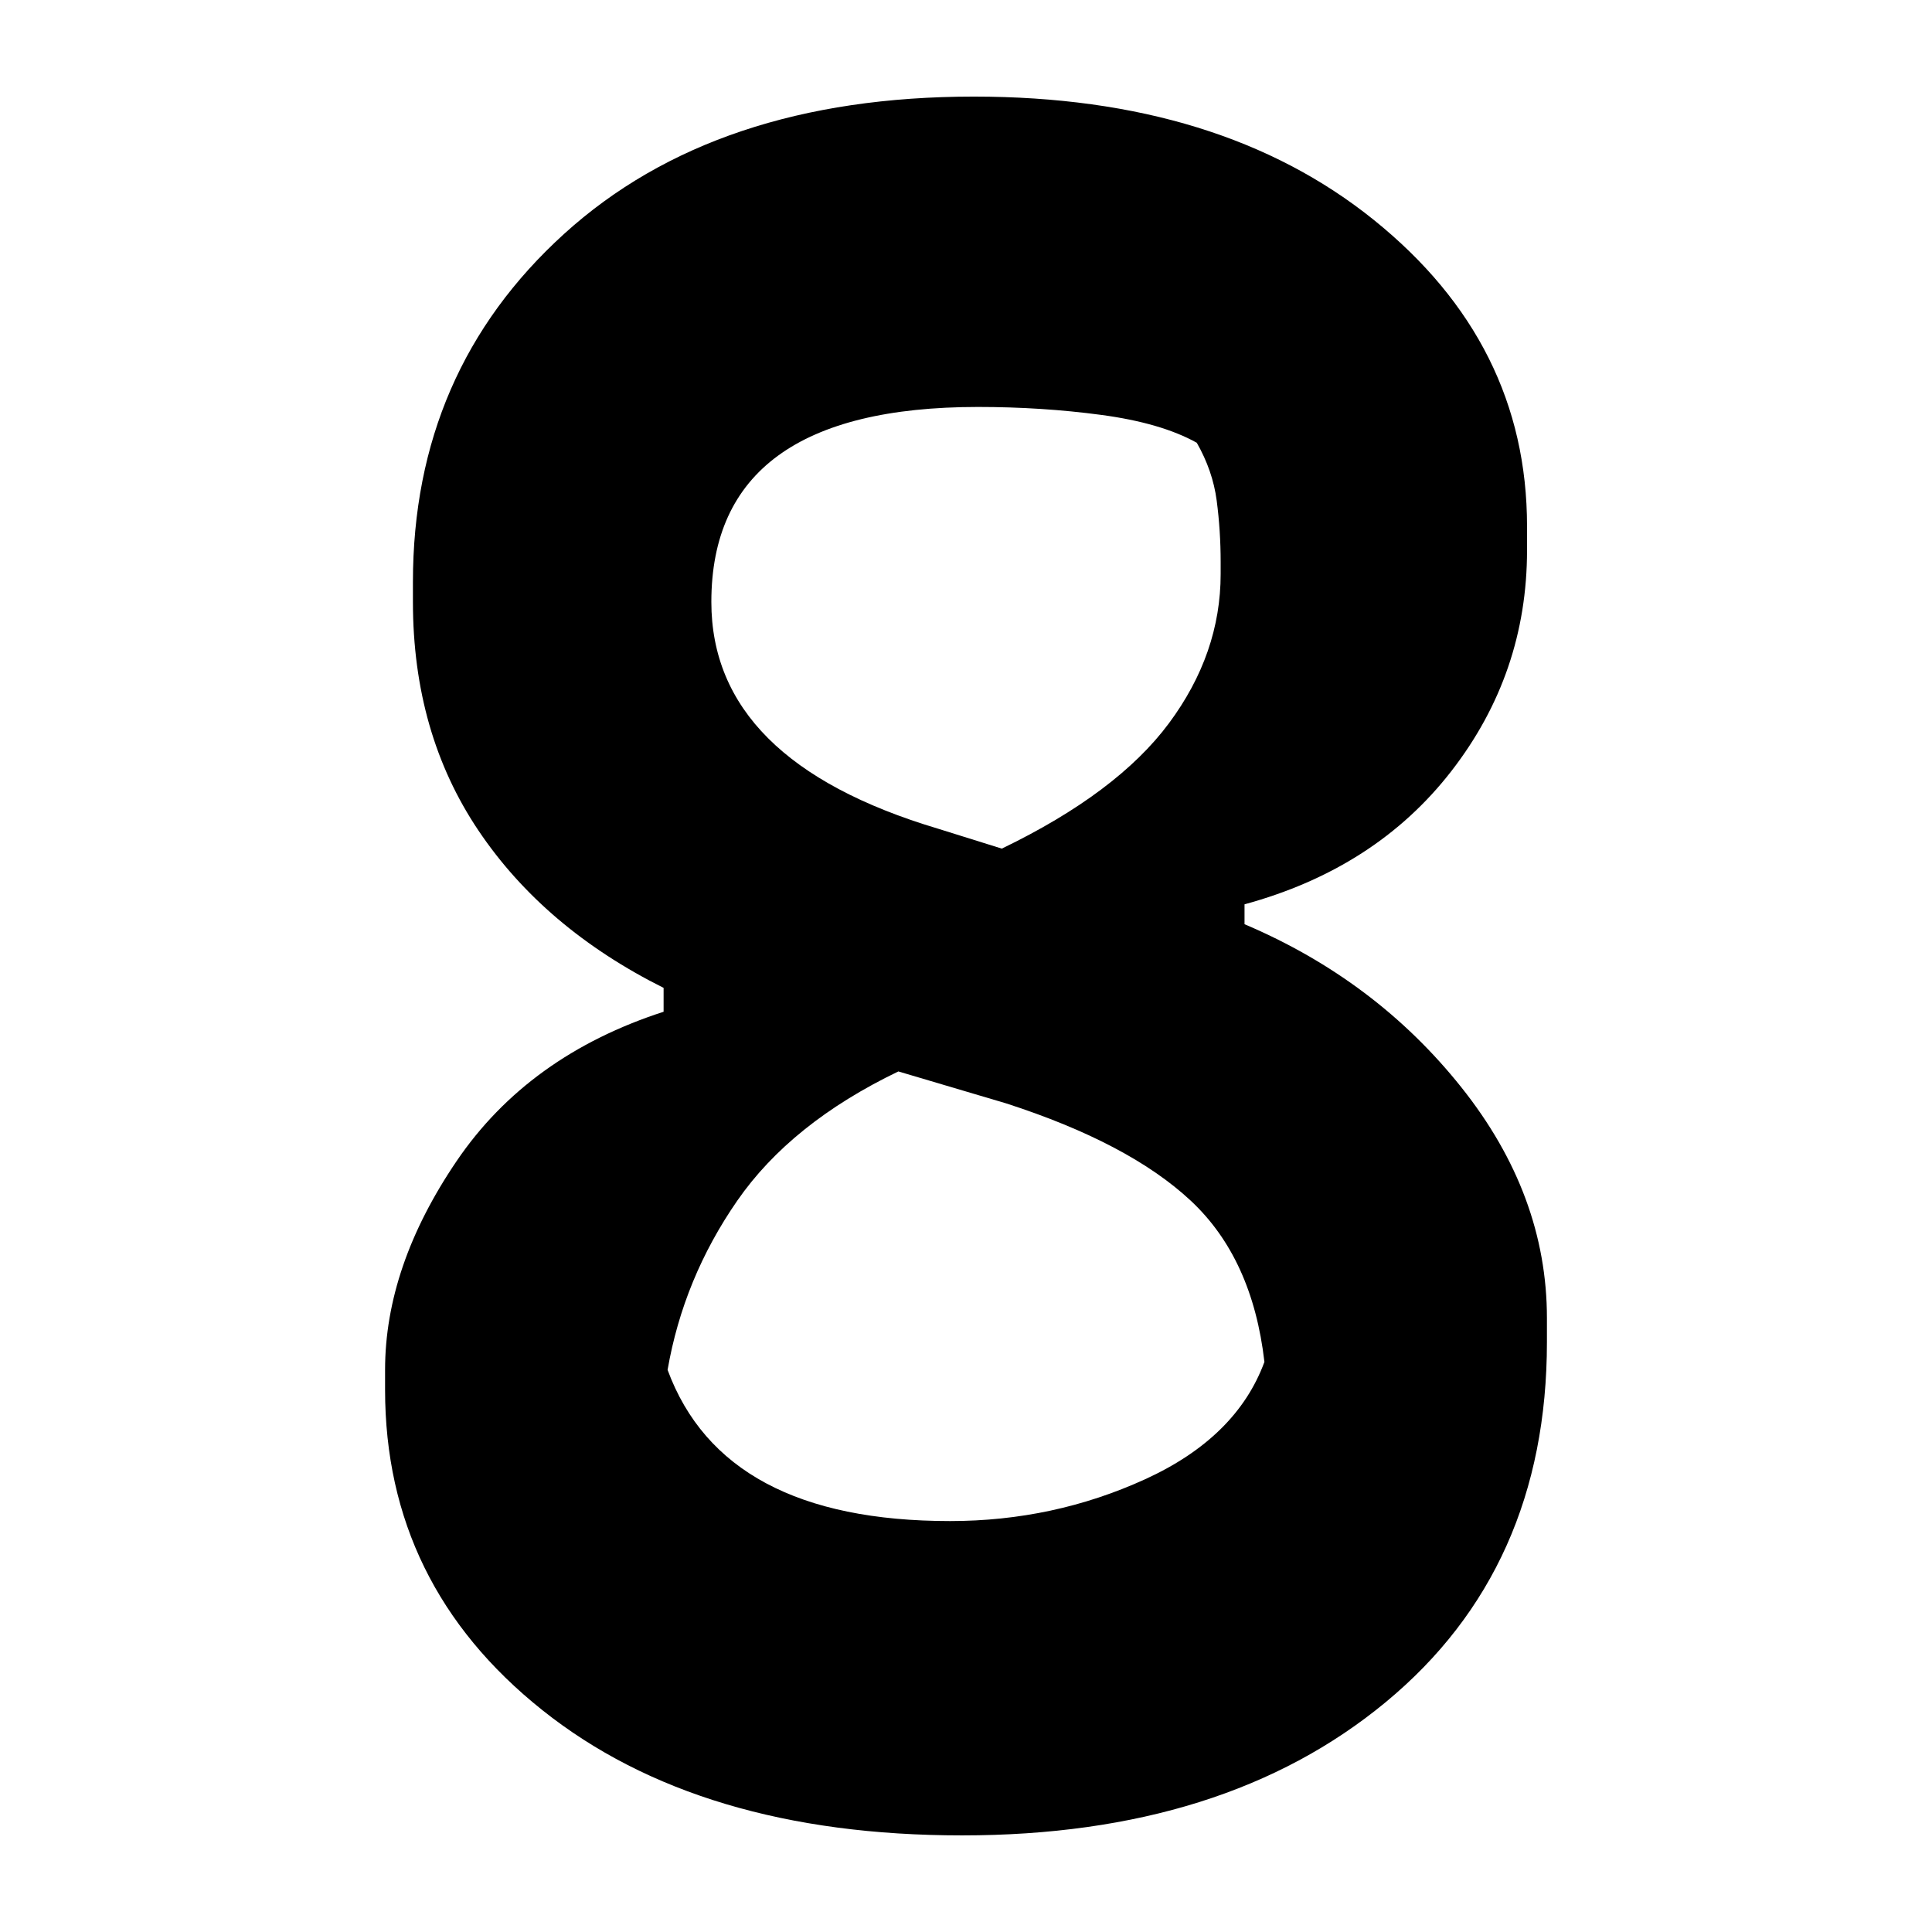 <?xml version="1.0" encoding="UTF-8"?>
<svg width="1000" height="1000" viewBox="0 0 1000 1000" version="1.1" xmlns="http://www.w3.org/2000/svg" xmlns:xlink="http://www.w3.org/1999/xlink">
 <path d="M151,394 c20.67,0,37.42,-5.17,50.25,-15.5 c12.83,-10.33,19.25,-23.17,19.25,-38.5 l0,-3 c0,-10.33,-3.17,-19.58,-9.5,-27.75 c-6.33,-8.17,-15.0,-13.75,-26,-16.75 l0,-2.5 c11.0,-4.67,20.08,-11.5,27.25,-20.5 c7.17,-9.0,10.75,-18.67,10.75,-29 l0,-3 c0,-19.0,-6.75,-34.08,-20.25,-45.25 c-13.5,-11.17,-31.25,-16.75,-53.25,-16.75 c-22.0,0,-39.58,5.25,-52.75,15.75 c-13.17,10.5,-19.75,23.92,-19.75,40.25 l0,2.5 c0,8.67,3.0,17.42,9,26.25 c6.0,8.83,14.67,15.08,26,18.75 l0,3 c-10.0,5.0,-17.75,11.58,-23.25,19.75 c-5.5,8.17,-8.25,17.75,-8.25,28.75 l0,2.5 c0,17.67,6.33,32.25,19,43.75 c12.67,11.5,29.83,17.25,51.5,17.25 Z M146.5,302 l8,-2.5 c9.67,4.67,16.67,9.92,21,15.75 c4.33,5.83,6.5,12.08,6.5,18.75 l0,1.5 c0,2.67,-0.17,5.25,-0.5,7.75 c-0.33,2.5,-1.17,4.92,-2.5,7.25 c-3.0,1.67,-7.0,2.83,-12,3.5 c-5.0,0.67,-10.17,1,-15.5,1 c-22.33,0,-33.5,-8.17,-33.5,-24.5 c0,-13.33,9.5,-22.83,28.5,-28.5 Z M112.5,234 c4.67,-12.67,16.5,-19,35.5,-19 c8.67,0,16.83,1.75,24.5,5.25 c7.67,3.5,12.67,8.42,15,14.75 c-1.0,8.67,-4.08,15.42,-9.25,20.25 c-5.17,4.83,-12.92,8.92,-23.25,12.25 l-13.5,4 c-9.0,-4.33,-15.75,-9.75,-20.25,-16.25 c-4.5,-6.5,-7.42,-13.58,-8.75,-21.25 Z M112.5,234" fill="rgb(0,0,0)" transform="matrix(4.119,0.0,0.0,-4.119,-117.849,1672.883)"/>
</svg>